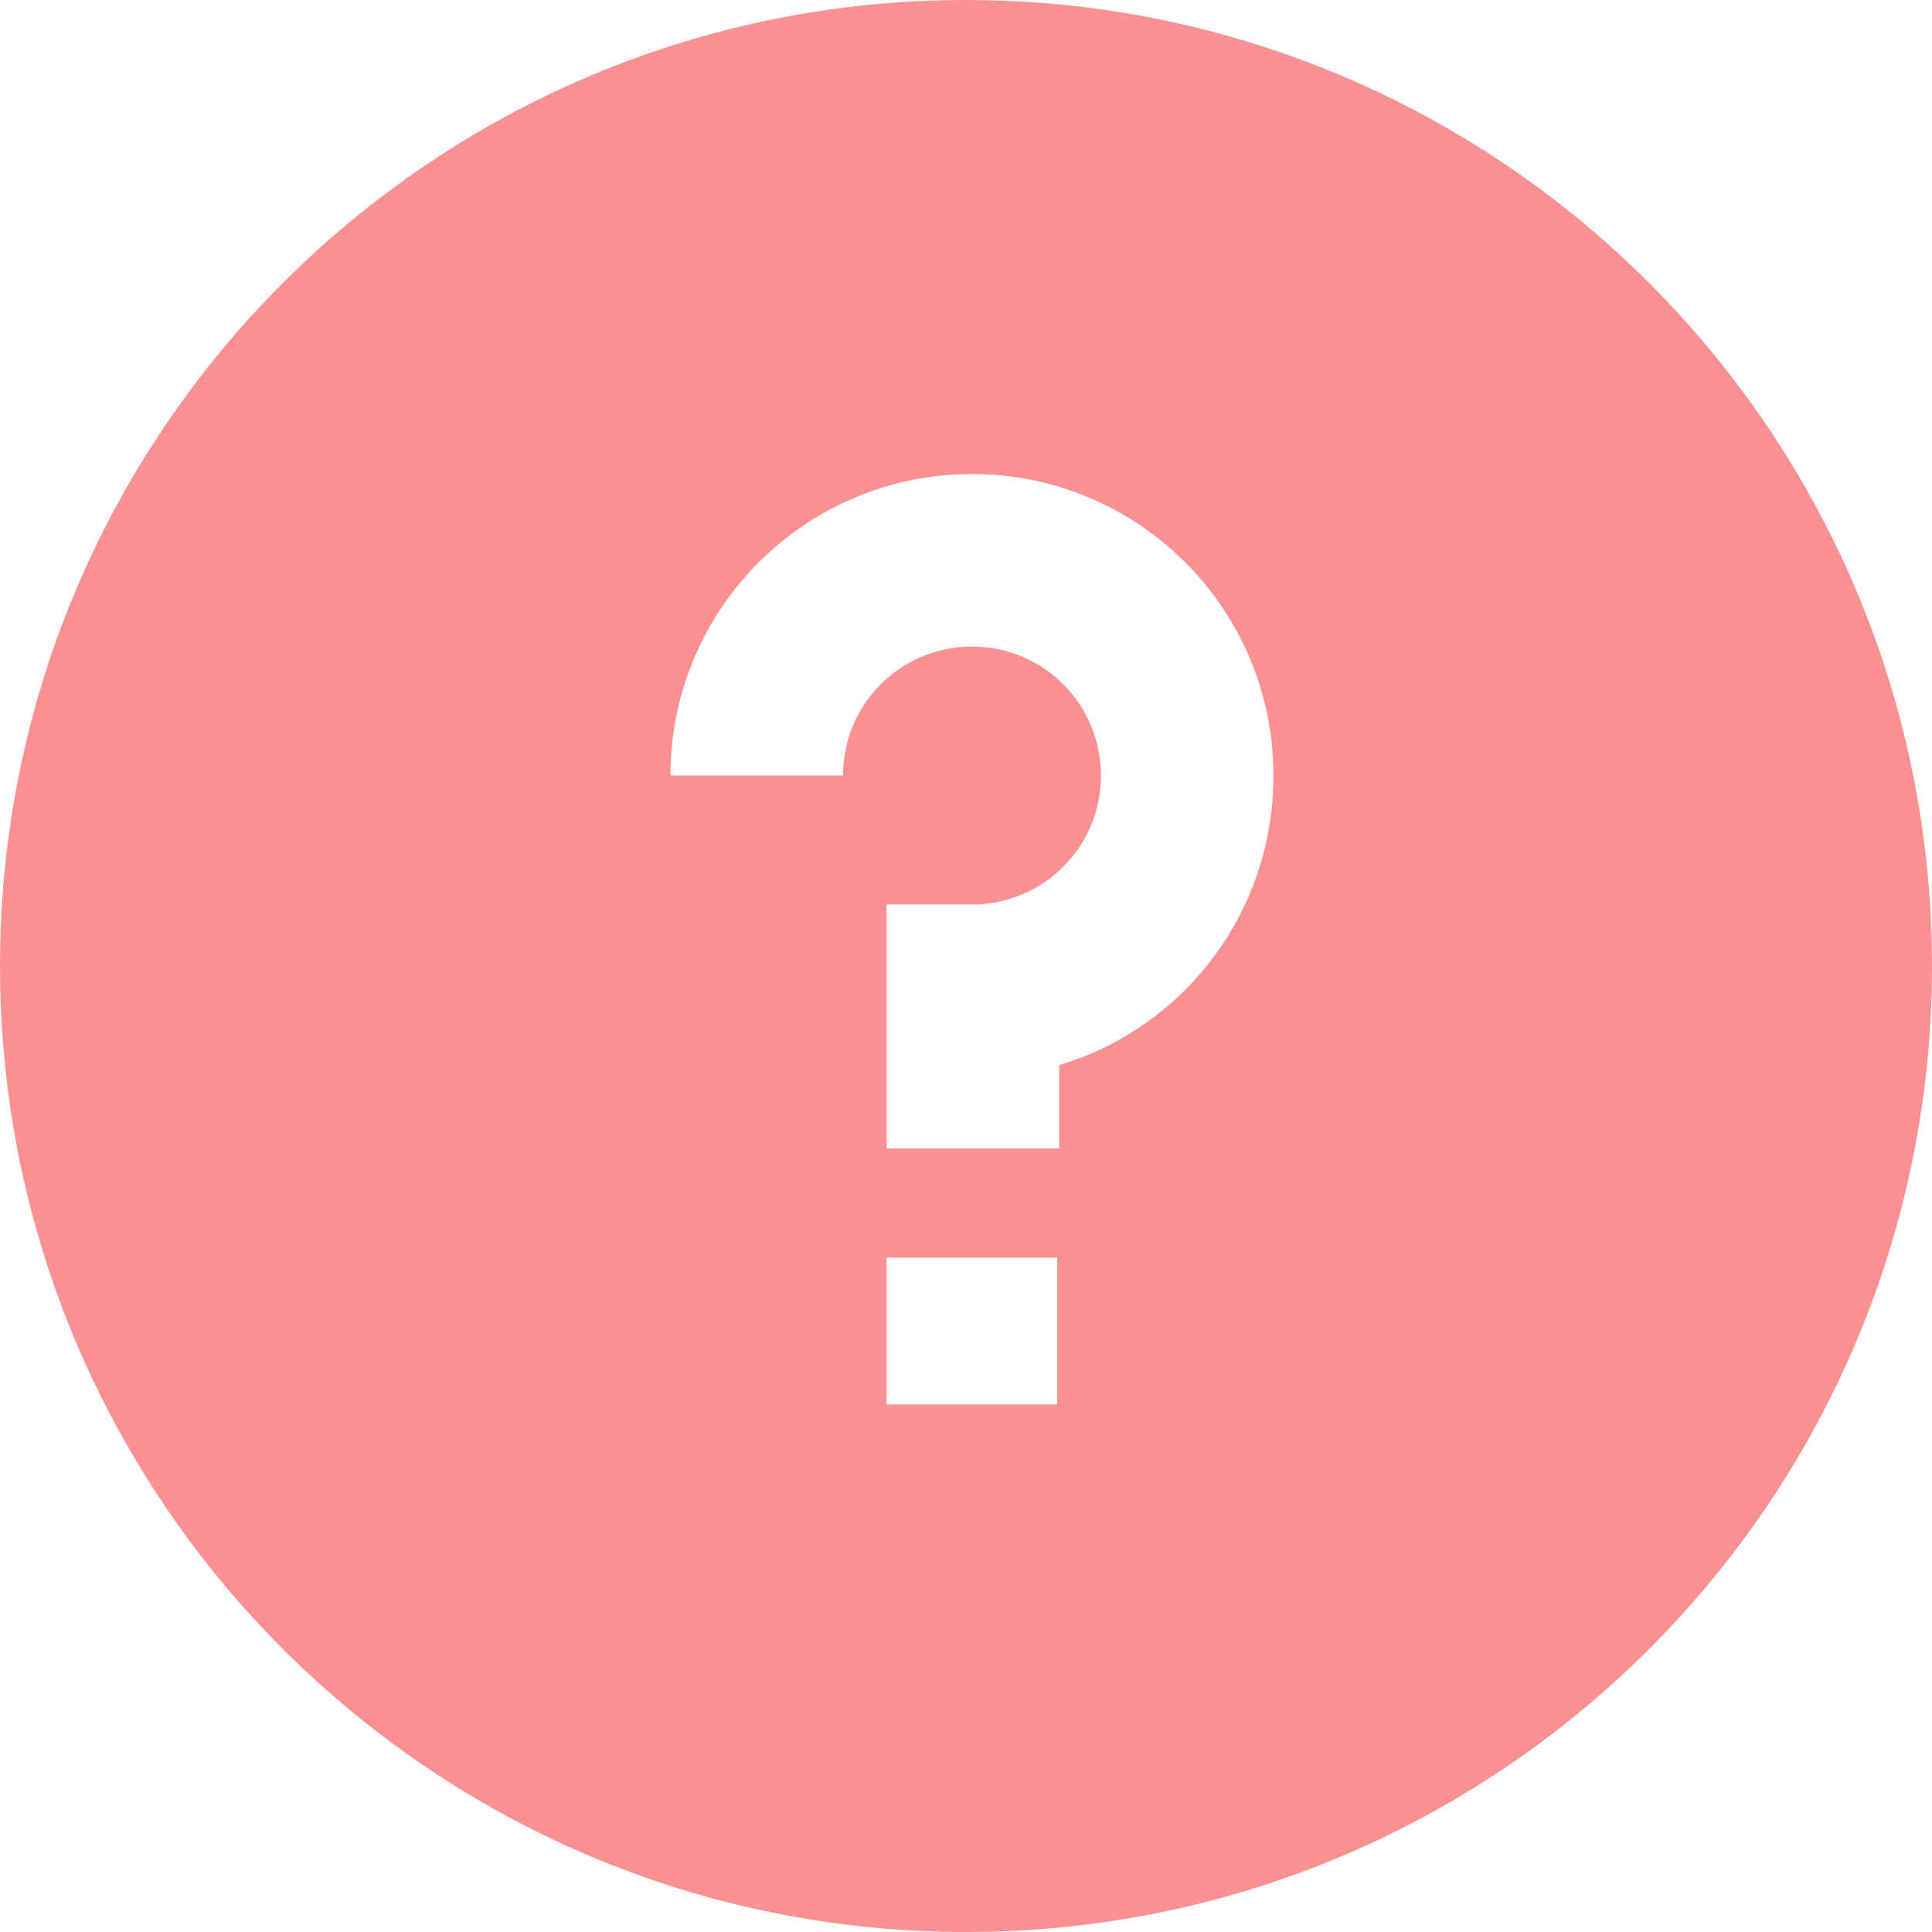 <?xml version="1.0" encoding="UTF-8"?>
<svg width="25px" height="25px" viewBox="0 0 25 25" version="1.1" xmlns="http://www.w3.org/2000/svg" xmlns:xlink="http://www.w3.org/1999/xlink">
    <title>question</title>
    <g id="Repair-Flow-Web-Final" stroke="none" stroke-width="1" fill="none" fill-rule="evenodd">
        <g id="003-Sign-up" transform="translate(-906, -173)" fill="#F99192">
            <path d="M918.5,173 C911.596,173 906,178.596 906,185.5 C906,192.404 911.596,198 918.5,198 C925.404,198 931,192.404 931,185.5 C931,178.596 925.404,173 918.5,173 Z M919.681,191.173 L917.473,191.173 L917.473,189.274 L919.681,189.274 L919.681,191.173 Z M919.706,186.783 L919.706,187.861 L917.473,187.861 L917.473,184.704 L918.577,184.704 C919.502,184.704 920.246,183.96 920.246,183.035 C920.246,182.111 919.502,181.367 918.577,181.367 C917.653,181.367 916.909,182.111 916.909,183.035 L914.676,183.035 C914.676,180.88 916.422,179.134 918.577,179.134 C920.733,179.134 922.478,180.88 922.478,183.035 C922.478,184.807 921.323,186.296 919.706,186.783 L919.706,186.783 Z" id="question"></path>
        </g>
    </g>
</svg>